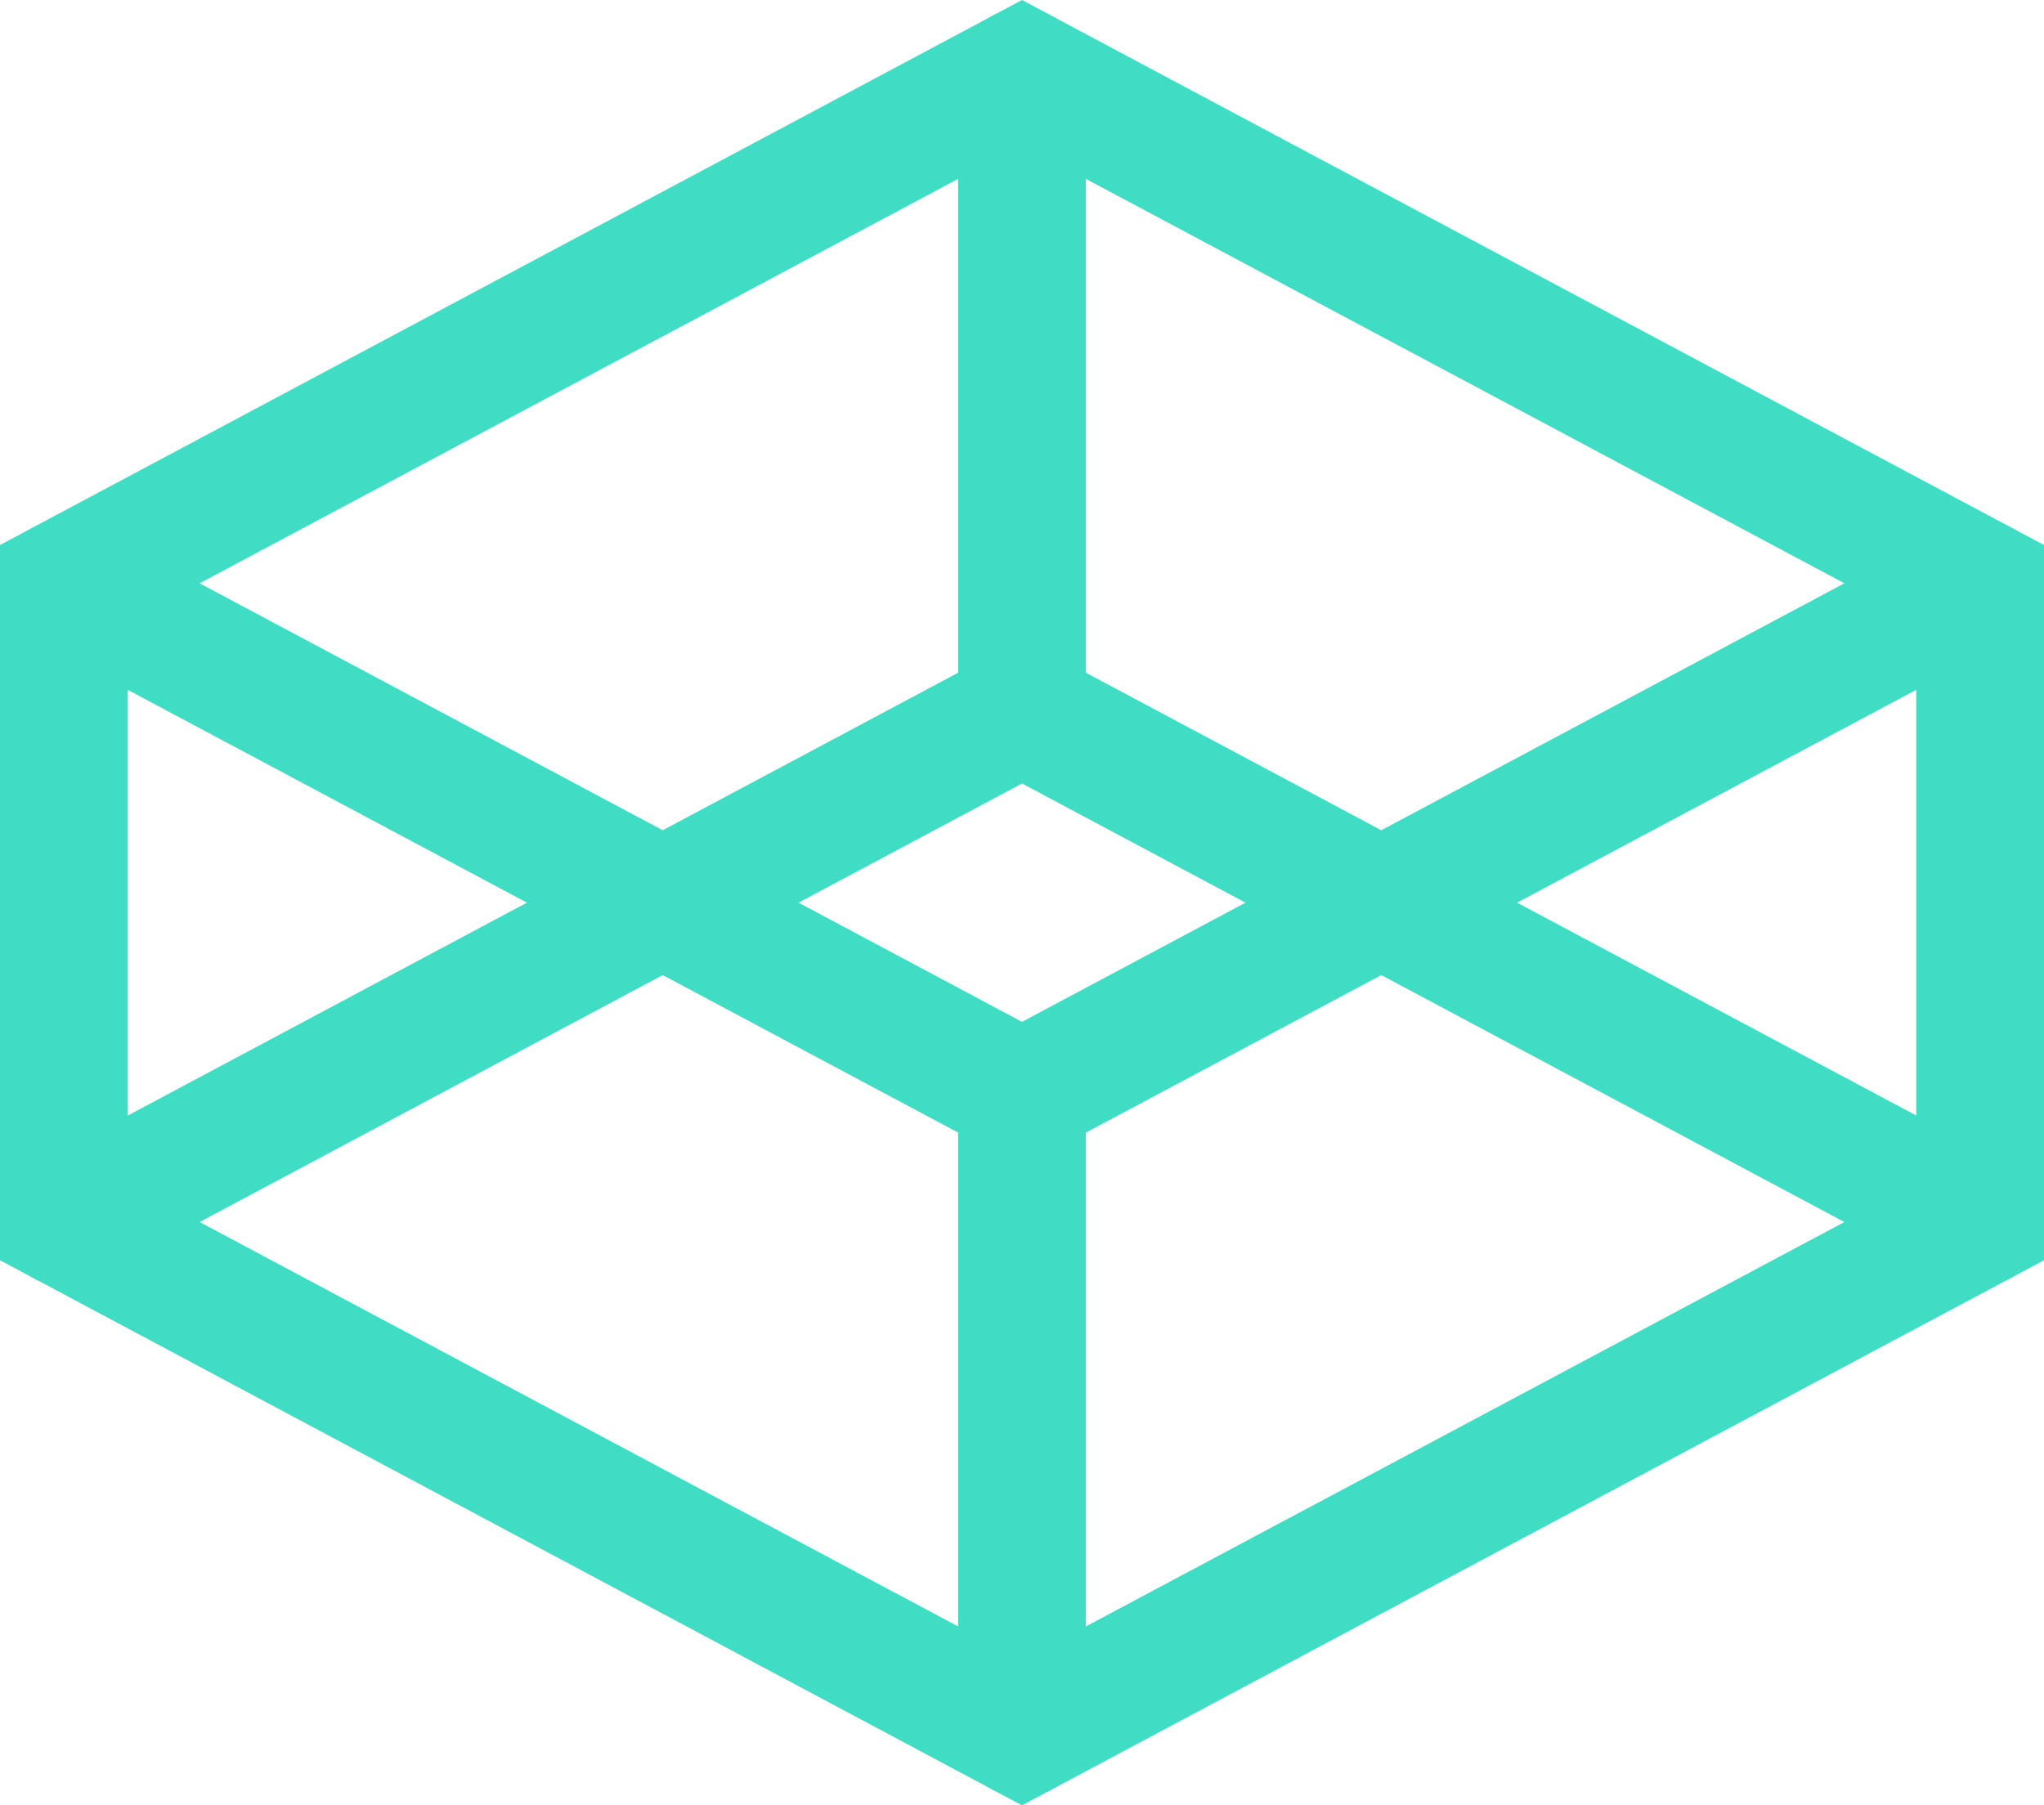 <?xml version="1.0" ?><svg id="social_x5F_codepen" style="enable-background:new 0 0 32 28.268;" version="1.1" viewBox="0 0 32 28.268" xml:space="preserve" xmlns="http://www.w3.org/2000/svg" xmlns:xlink="http://www.w3.org/1999/xlink"><g><g><path d="M16,28.268L0,19.733V8.534L16,0l16,8.534v11.199L16,28.268z M2,18.534L16,26l14-7.466V9.733    L16,2.268L2,9.733V18.534z M31,19.134h0.01H31z" style="fill:#3fdec4;"/></g><g><path d="M16,18.268L0.529,10.017C0.042,9.756-0.142,9.15,0.118,8.663c0.259-0.486,0.864-0.67,1.353-0.412    L16,16l14.529-7.749c0.489-0.257,1.093-0.074,1.353,0.412c0.26,0.487,0.076,1.093-0.412,1.354L16,18.268z" style="fill:#3fdec4;"/></g><g><path d="M30.999,20.134c-0.159,0-0.32-0.038-0.47-0.117L16,12.268L1.471,20.017    c-0.487,0.258-1.093,0.075-1.353-0.412c-0.26-0.487-0.076-1.093,0.412-1.354L16,10l15.471,8.251    c0.487,0.261,0.671,0.866,0.412,1.354C31.703,19.941,31.357,20.134,30.999,20.134z" style="fill:#3fdec4;"/></g><g><path d="M16,28.134c-0.552,0-1-0.447-1-1v-10c0-0.553,0.448-1,1-1s1,0.447,1,1v10    C17,27.687,16.552,28.134,16,28.134z" style="fill:#3fdec4;"/></g><g><path d="M16,12.134c-0.552,0-1-0.447-1-1v-10c0-0.553,0.448-1,1-1s1,0.447,1,1v10    C17,11.687,16.552,12.134,16,12.134z" style="fill:#3fdec4;"/></g></g></svg>
